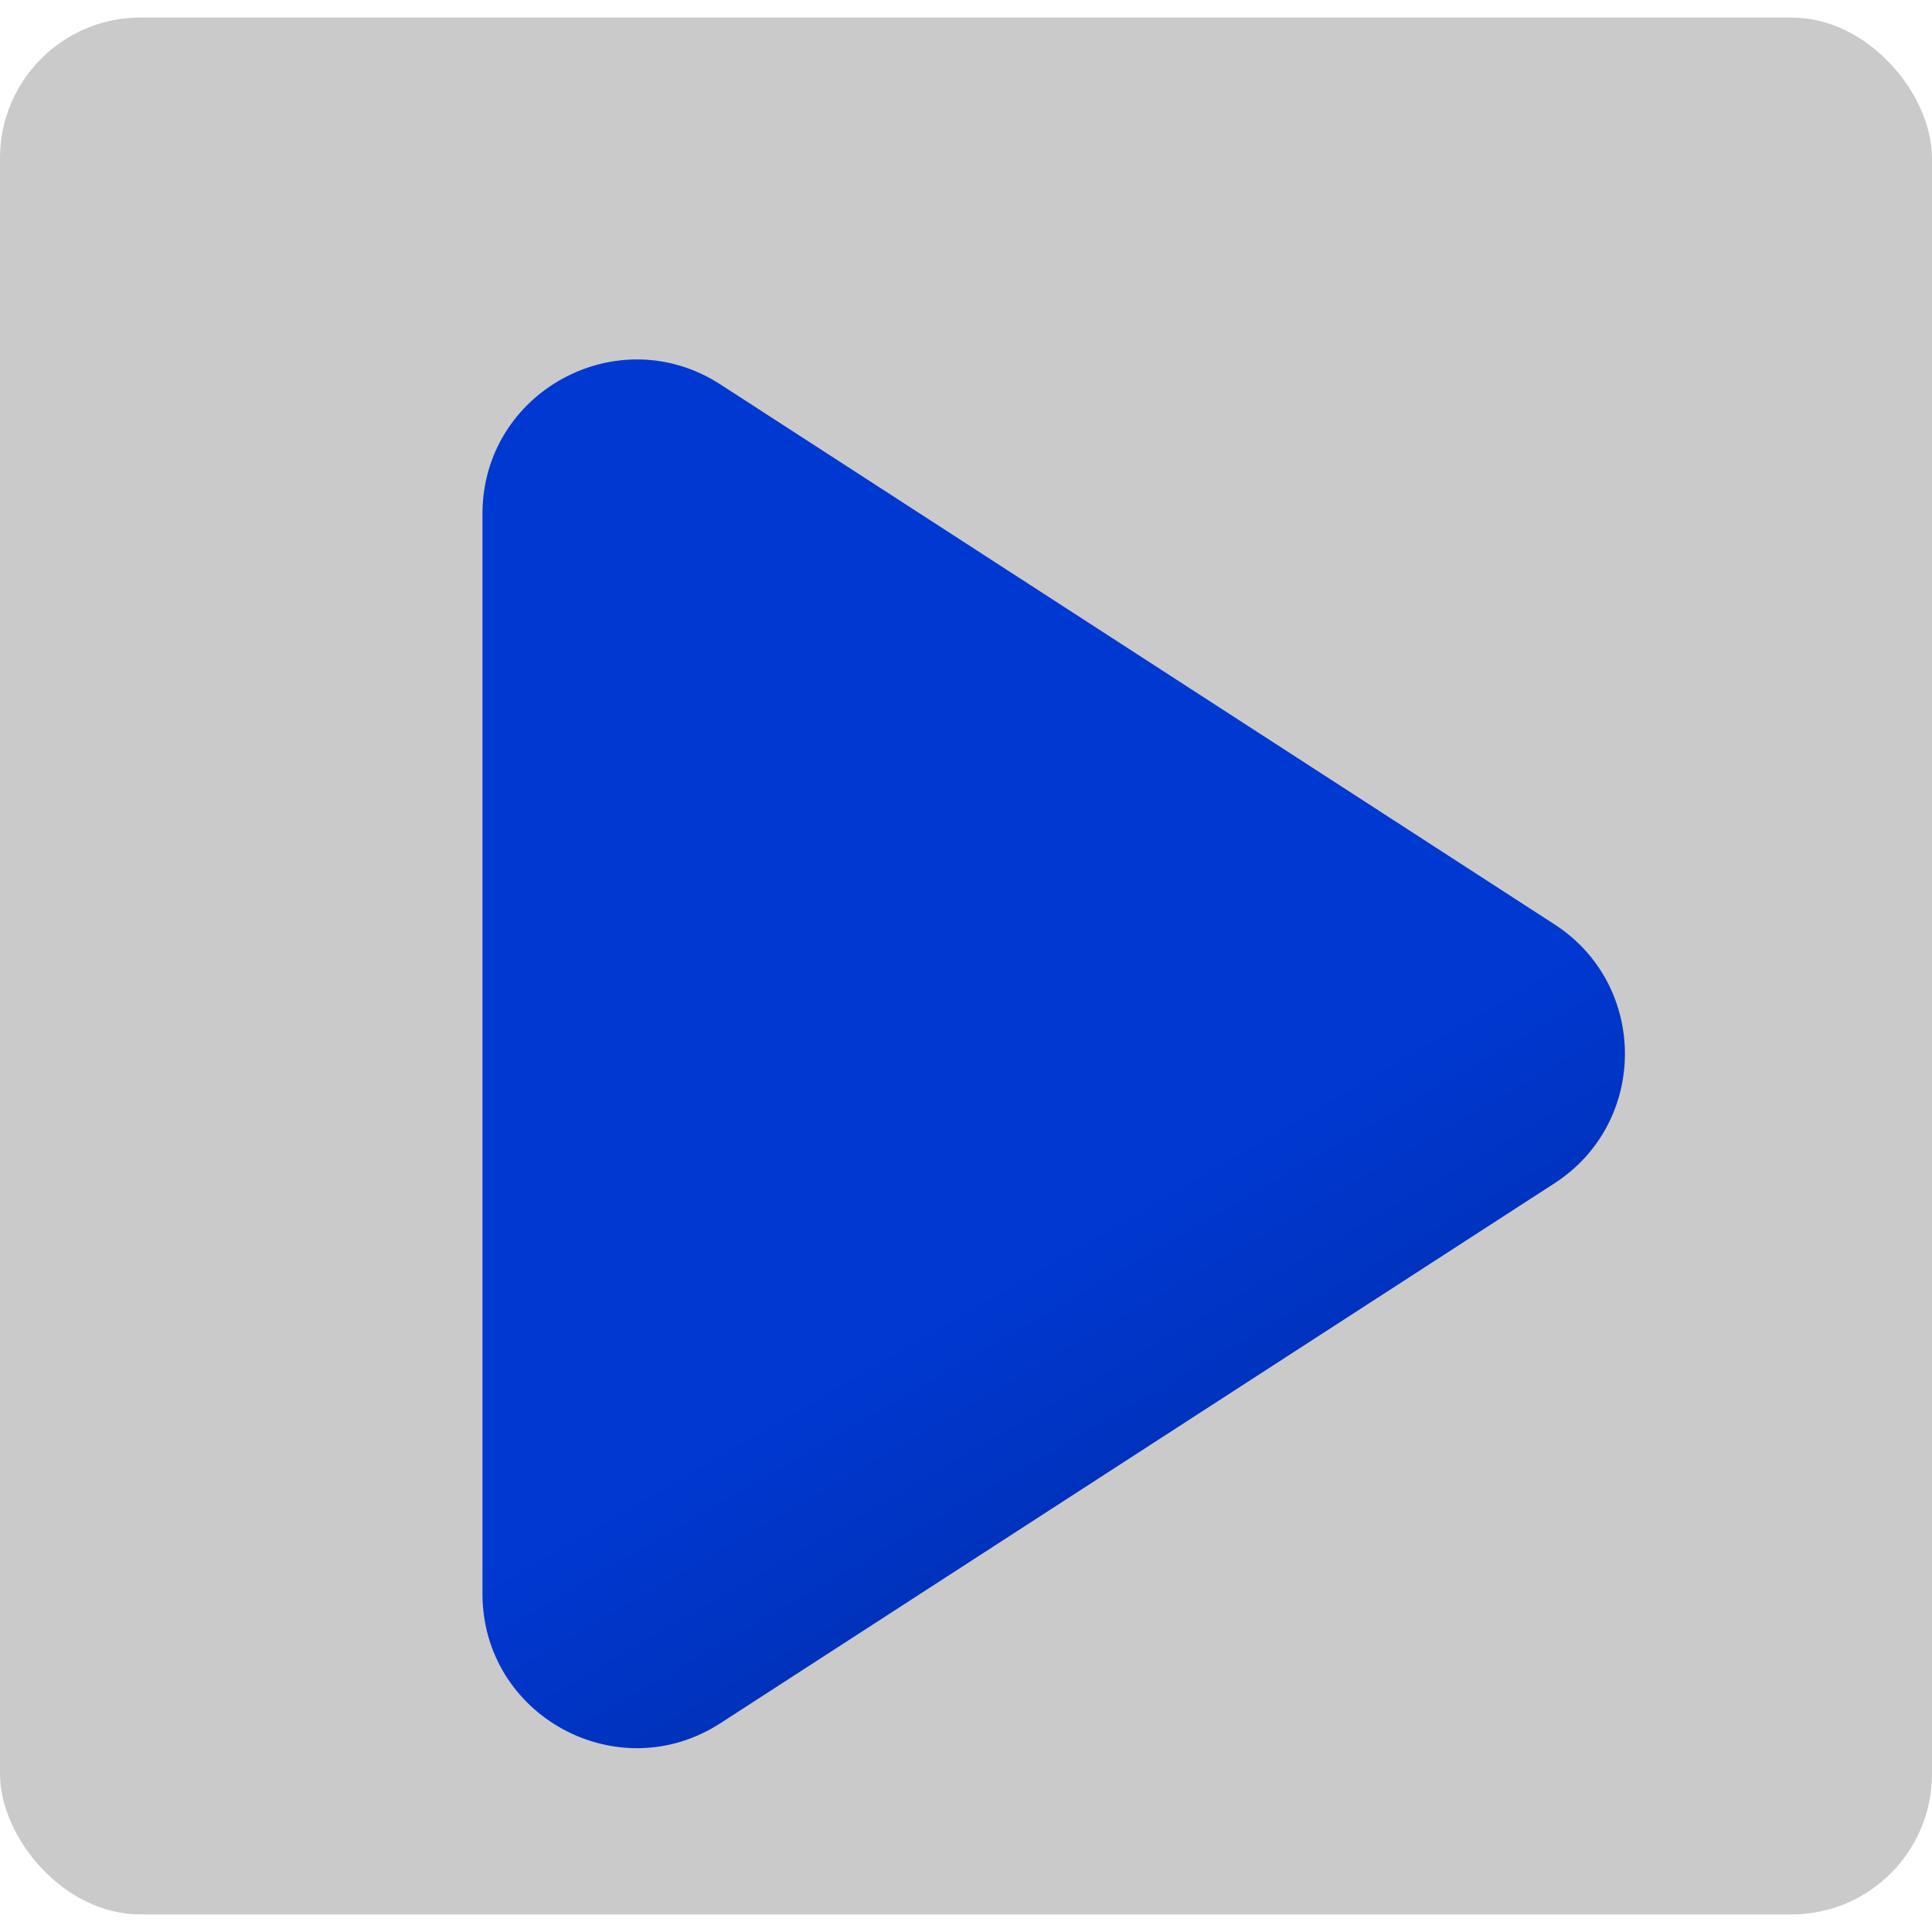 <svg width="20" height="20" viewBox="0 0 55 54" fill="none" xmlns="http://www.w3.org/2000/svg">
<g clip-path="url(#clip0_2373_1638)">
<rect width="55" height="54" rx="4" fill="#CACACA"/>
<g filter="url(#filter0_d_2373_1638)">
<path d="M42.254 23.815C44.926 25.545 44.926 29.455 42.254 31.185L18.509 46.556C15.589 48.446 11.735 46.35 11.735 42.871L11.735 12.129C11.735 8.65 15.589 6.554 18.509 8.444L42.254 23.815Z" fill="url(#paint0_linear_2373_1638)"/>
</g>
</g>
<defs>
<filter id="filter0_d_2373_1638" x="3.735" y="-0.267" width="52.523" height="59.535" filterUnits="userSpaceOnUse" color-interpolation-filters="sRGB">
<feFlood flood-opacity="0" result="BackgroundImageFix"/>
<feColorMatrix in="SourceAlpha" type="matrix" values="0 0 0 0 0 0 0 0 0 0 0 0 0 0 0 0 0 0 127 0" result="hardAlpha"/>
<feOffset dx="2" dy="2"/>
<feGaussianBlur stdDeviation="5"/>
<feComposite in2="hardAlpha" operator="out"/>
<feColorMatrix type="matrix" values="0 0 0 0 0 0 0 0 0 0.091 0 0 0 0 0.34 0 0 0 0.3 0"/>
<feBlend mode="normal" in2="BackgroundImageFix" result="effect1_dropShadow_2373_1638"/>
<feBlend mode="normal" in="SourceGraphic" in2="effect1_dropShadow_2373_1638" result="shape"/>
</filter>
<linearGradient id="paint0_linear_2373_1638" x1="38.265" y1="48.172" x2="14.473" y2="7.217" gradientUnits="userSpaceOnUse">
<stop stop-color="#002897"/>
<stop offset="0.39" stop-color="#0038D2"/>
</linearGradient>
<clipPath id="clip0_2373_1638">
<rect width="55" height="54" fill="white"/>
</clipPath>
</defs>
</svg>
